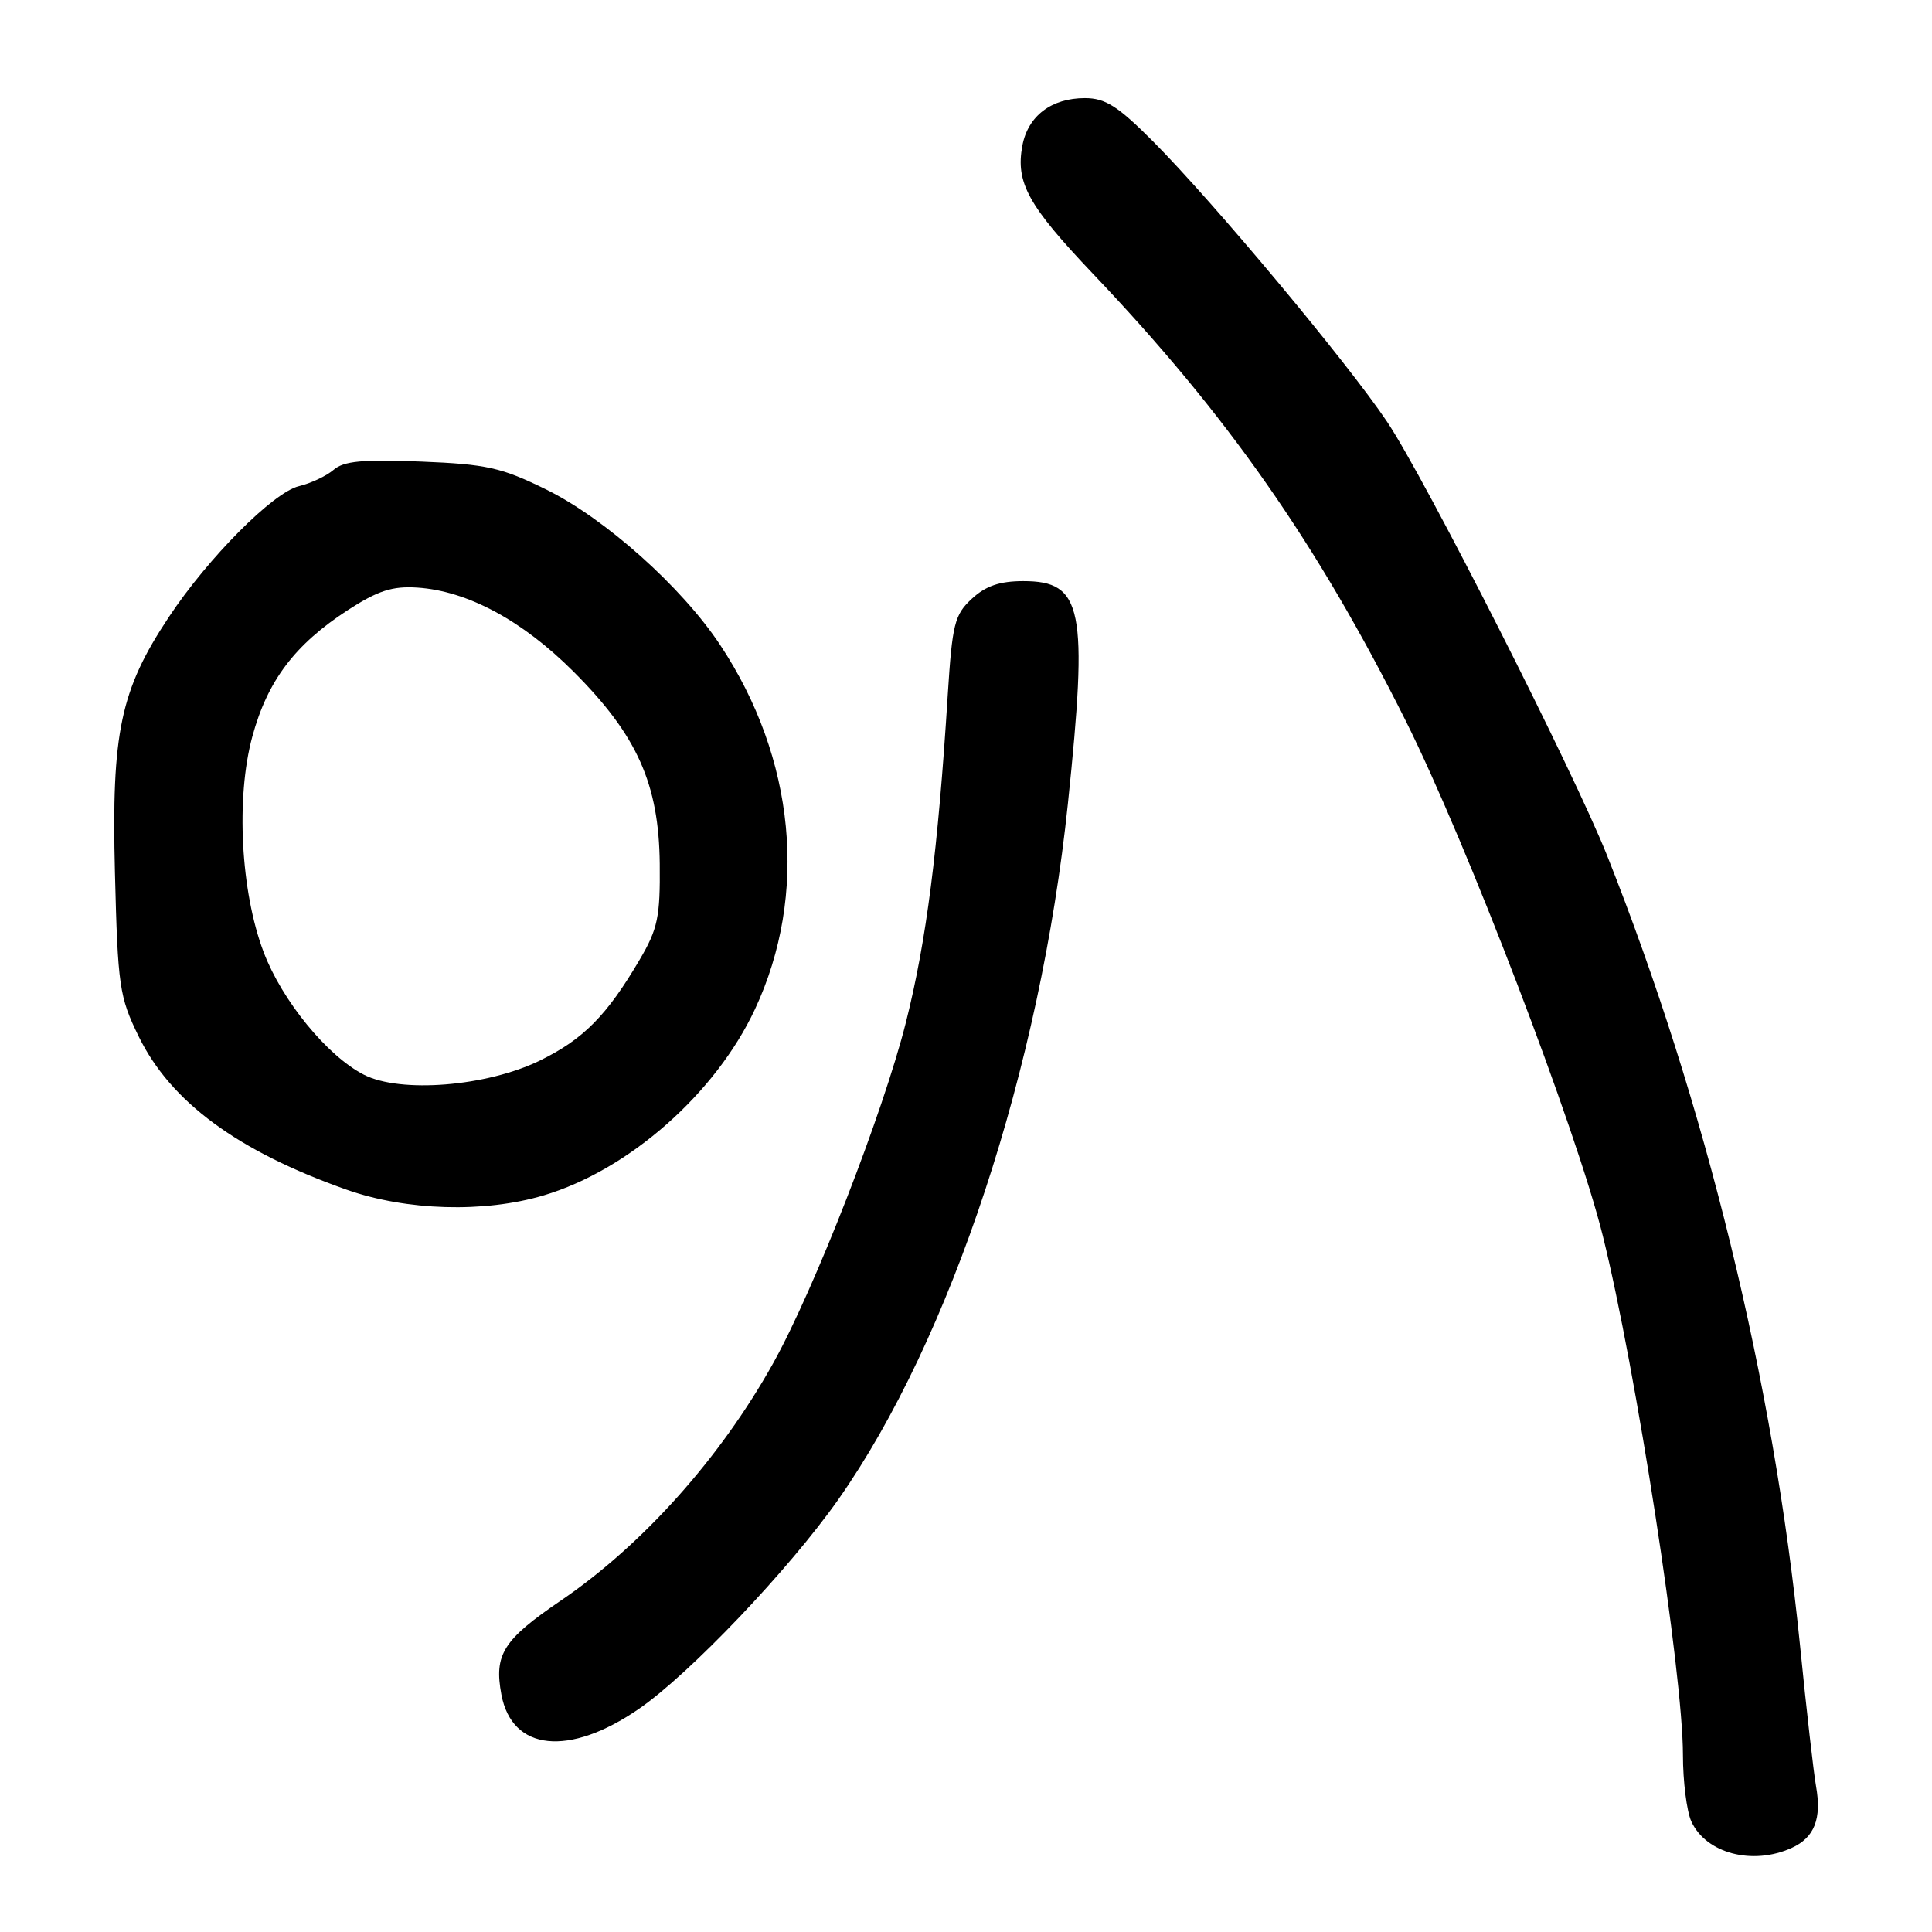 <?xml version="1.0" encoding="UTF-8" standalone="no"?>
<!DOCTYPE svg PUBLIC "-//W3C//DTD SVG 1.1//EN" "http://www.w3.org/Graphics/SVG/1.1/DTD/svg11.dtd" >
<svg xmlns="http://www.w3.org/2000/svg" xmlns:xlink="http://www.w3.org/1999/xlink" version="1.1" viewBox="0 0 256 256">
 <g >
 <path fill="currentColor"
d=" M 237.43 244.85 C 240.43 243.48 241.40 240.99 240.63 236.66 C 240.32 234.92 239.36 226.53 238.51 218.00 C 234.99 182.98 226.03 146.30 212.96 113.39 C 208.54 102.27 188.80 63.34 183.80 55.89 C 178.51 48.00 160.81 26.80 152.80 18.75 C 148.13 14.06 146.46 13.00 143.76 13.00 C 139.32 13.00 136.21 15.36 135.47 19.29 C 134.55 24.19 136.23 27.23 144.80 36.25 C 162.64 55.00 174.45 71.89 186.26 95.50 C 194.36 111.71 208.88 149.63 212.38 163.75 C 216.79 181.51 223.00 221.75 223.00 232.55 C 223.00 236.04 223.50 240.01 224.11 241.35 C 226.05 245.59 232.24 247.22 237.43 244.85 Z  M 84.65 226.44 C 91.38 221.81 104.58 207.94 111.08 198.69 C 126.00 177.45 137.85 141.54 141.50 106.50 C 144.20 80.60 143.48 77.00 135.59 77.00 C 132.47 77.00 130.60 77.64 128.77 79.34 C 126.48 81.46 126.18 82.68 125.58 92.09 C 124.29 112.72 122.75 124.69 120.03 135.50 C 117.01 147.48 107.90 170.86 102.44 180.65 C 95.46 193.18 85.12 204.73 74.32 212.08 C 66.66 217.29 65.44 219.22 66.44 224.56 C 67.85 232.03 75.40 232.81 84.65 226.44 Z  M 72.02 158.40 C 83.30 155.05 94.81 144.91 100.04 133.72 C 107.13 118.54 105.40 100.48 95.40 85.42 C 90.33 77.77 80.17 68.70 72.39 64.87 C 66.45 61.95 64.50 61.51 55.79 61.16 C 48.07 60.85 45.55 61.09 44.21 62.25 C 43.27 63.06 41.20 64.04 39.61 64.42 C 36.21 65.23 27.59 73.90 22.38 81.75 C 15.95 91.43 14.76 97.06 15.23 115.62 C 15.61 130.73 15.81 132.08 18.38 137.34 C 22.62 146.01 31.49 152.54 45.93 157.64 C 53.85 160.43 64.16 160.74 72.02 158.40 Z  M 48.21 142.40 C 43.35 139.91 37.36 132.57 34.93 126.15 C 31.89 118.13 31.24 105.70 33.43 97.62 C 35.44 90.20 39.07 85.40 46.09 80.84 C 50.08 78.26 51.99 77.64 55.31 77.86 C 61.95 78.30 69.21 82.21 76.00 89.00 C 84.43 97.43 87.31 103.86 87.42 114.46 C 87.49 121.51 87.16 123.08 84.76 127.16 C 80.41 134.56 77.30 137.71 71.55 140.52 C 64.50 143.97 53.06 144.89 48.21 142.40 Z "/>
</g>
</svg>